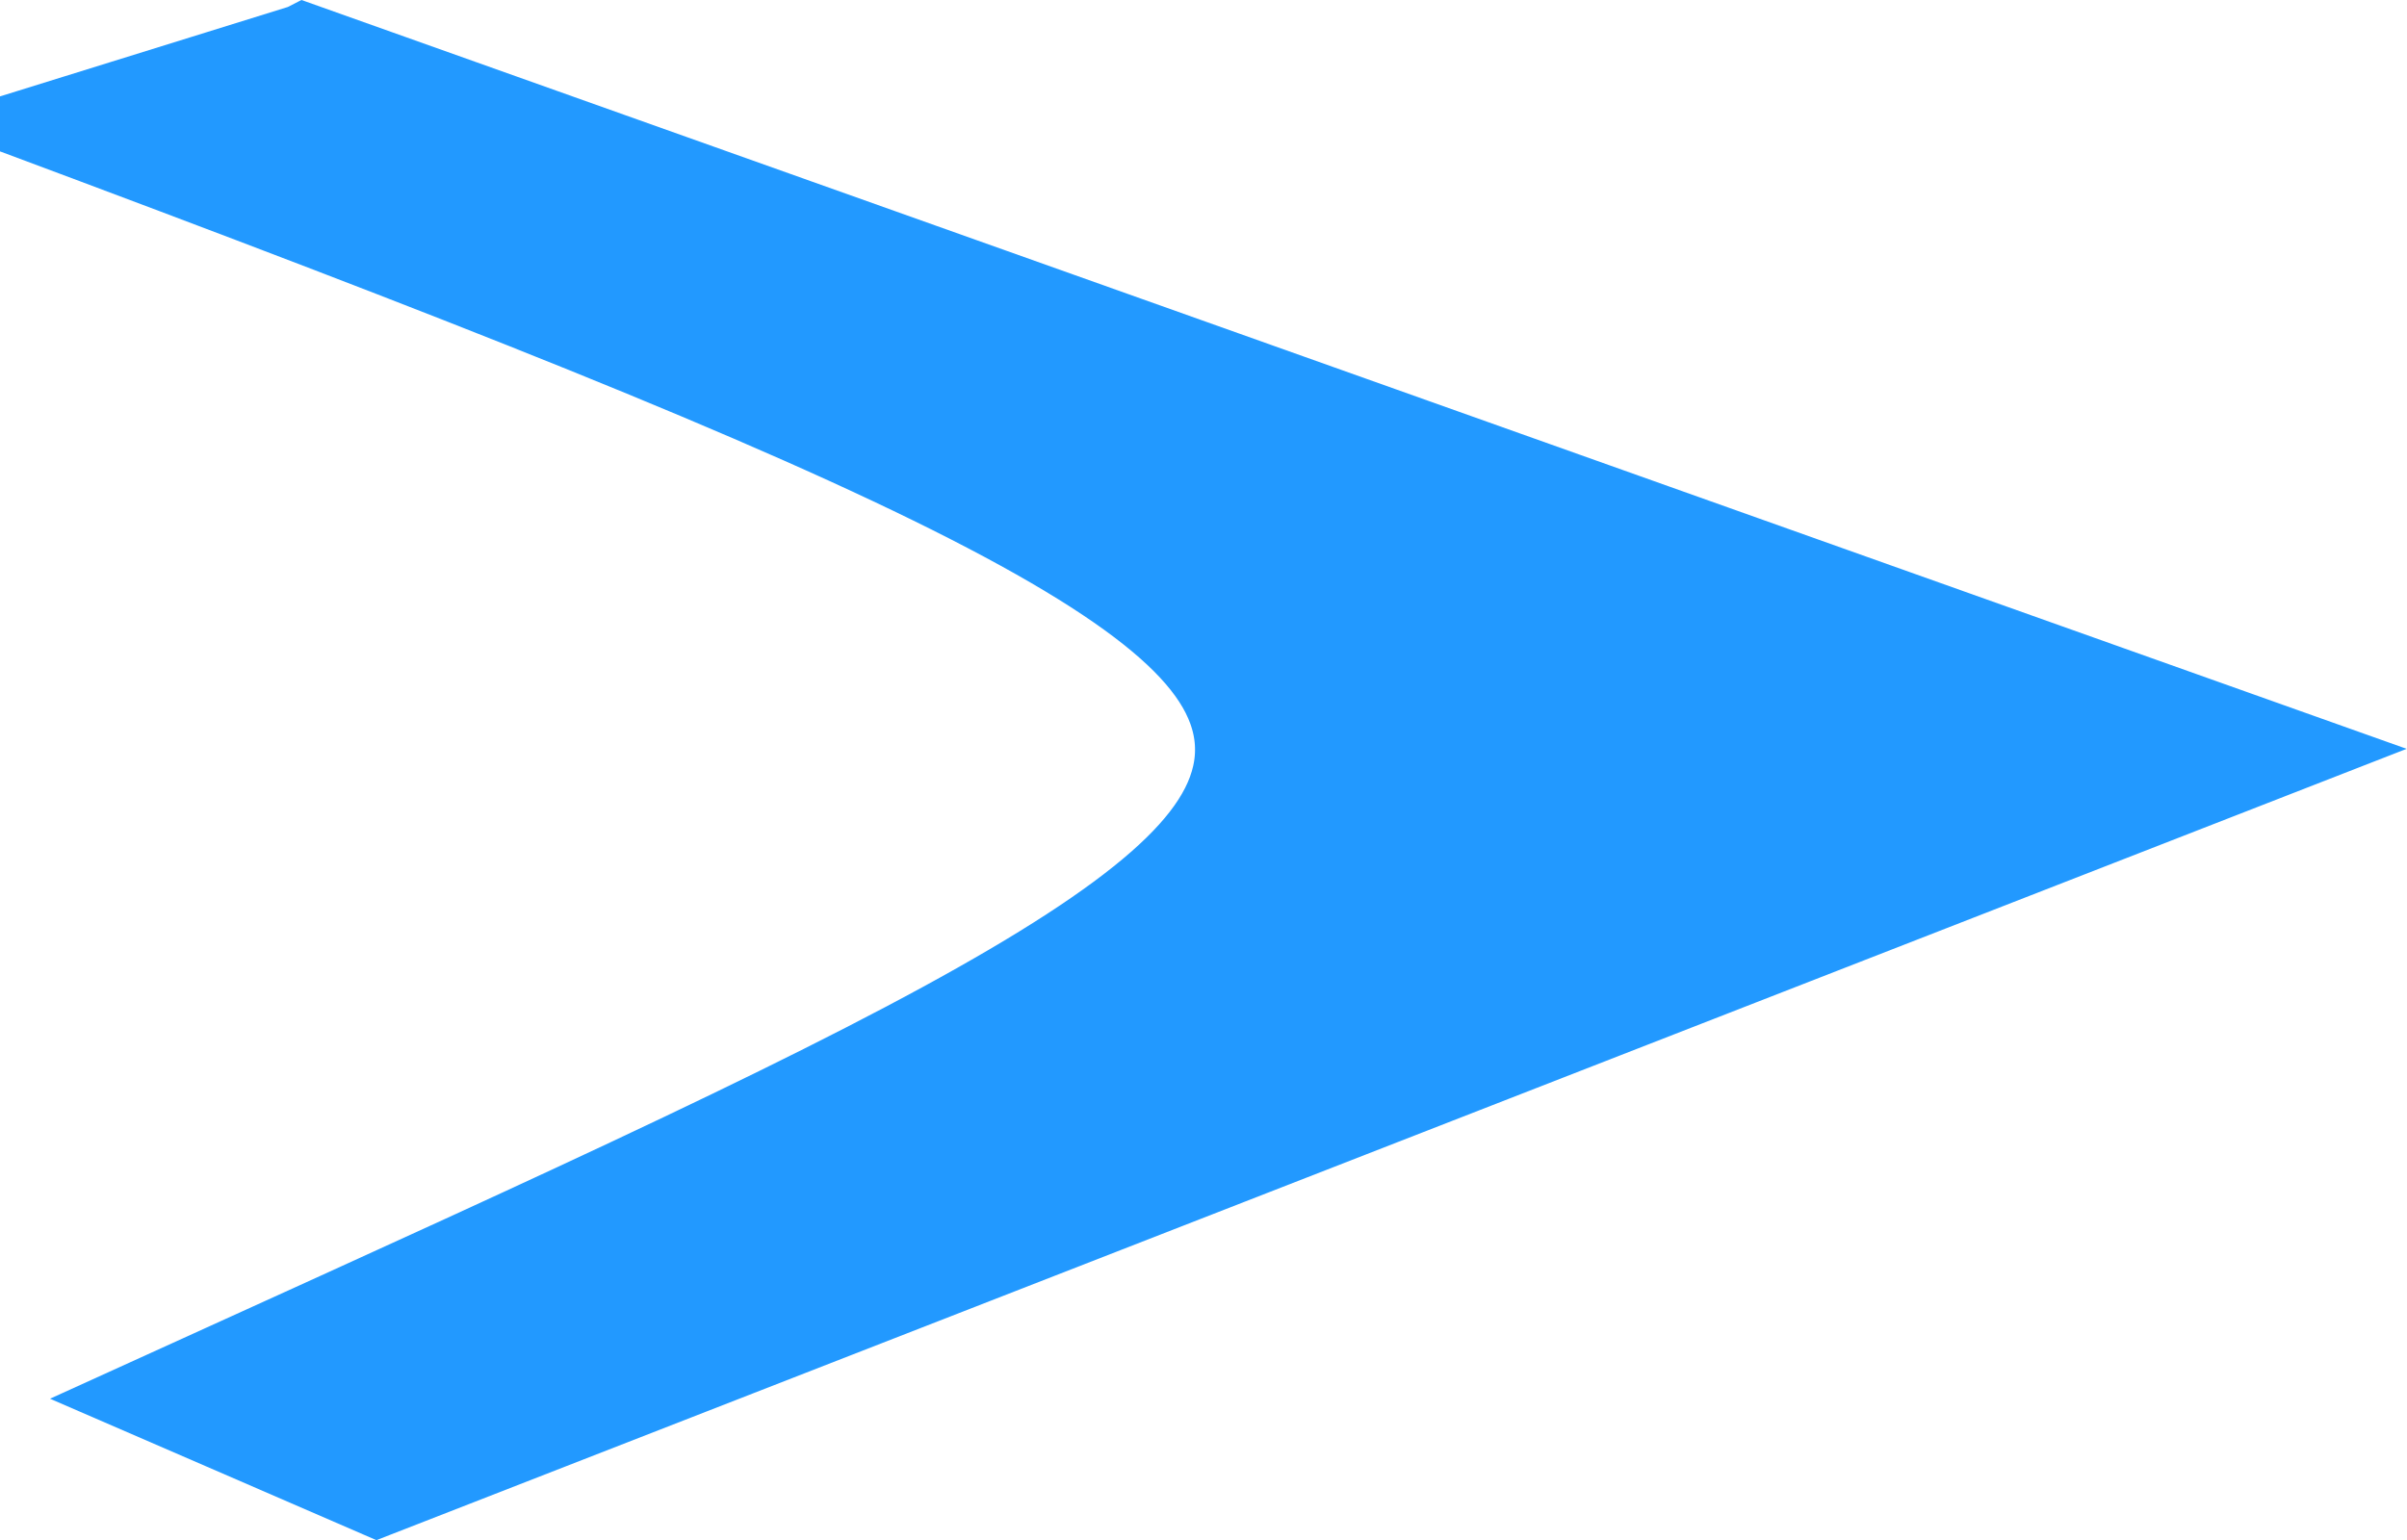 <?xml version="1.0" encoding="UTF-8" standalone="no"?>
<!-- Created with Inkscape (http://www.inkscape.org/) -->

<svg
   width="111.028mm"
   height="71.066mm"
   viewBox="0 0 111.028 71.066"
   version="1.1"
   id="svg5"
   xml:space="preserve"
   xmlns="http://www.w3.org/2000/svg"
   xmlns:svg="http://www.w3.org/2000/svg"><defs
     id="defs2"><linearGradient
       id="linearGradient44351"><stop
         style="stop-color:#2299ff;stop-opacity:1;"
         offset="0"
         id="stop44349" /></linearGradient><linearGradient
       id="linearGradient30201"><stop
         style="stop-color:#9da1a6;stop-opacity:1;"
         offset="0"
         id="stop30199" /></linearGradient><linearGradient
       id="linearGradient29901"><stop
         style="stop-color:#000000;stop-opacity:1;"
         offset="0"
         id="stop29899" /></linearGradient><linearGradient
       id="linearGradient29048"><stop
         style="stop-color:#000000;stop-opacity:1;"
         offset="0"
         id="stop29046" /></linearGradient><linearGradient
       id="linearGradient28938"><stop
         style="stop-color:#2299ff;stop-opacity:1;"
         offset="0"
         id="stop28936" /></linearGradient><linearGradient
       id="linearGradient4648"><stop
         style="stop-color:#a1c0ff;stop-opacity:0;"
         offset="0"
         id="stop4646" /></linearGradient><style
       type="text/css"
       id="style2">  .fil0 {fill:black} .fil2 {fill:#FF0009} .fil1 {fill:#E31E25;fill-rule:nonzero}  </style><style
       type="text/css"
       id="style2-3">  .fil0 {fill:black} .fil2 {fill:#FF0009} .fil1 {fill:#E31E25;fill-rule:nonzero}  </style><style
       type="text/css"
       id="style2-0">  .fil0 {fill:black} .fil2 {fill:#FF0009} .fil1 {fill:#E31E25;fill-rule:nonzero}  </style><style
       type="text/css"
       id="style2-03">  .fil0 {fill:black} .fil2 {fill:#FF0009} .fil1 {fill:#E31E25;fill-rule:nonzero}  </style><style
       type="text/css"
       id="style2-3-2">  .fil0 {fill:black} .fil2 {fill:#FF0009} .fil1 {fill:#E31E25;fill-rule:nonzero}  </style><style
       type="text/css"
       id="style2-0-9">  .fil0 {fill:black} .fil2 {fill:#FF0009} .fil1 {fill:#E31E25;fill-rule:nonzero}  </style><style
       type="text/css"
       id="style2-6">  .fil0 {fill:black} .fil2 {fill:#FF0009} .fil1 {fill:#E31E25;fill-rule:nonzero}  </style><style
       type="text/css"
       id="style2-3-5">  .fil0 {fill:black} .fil2 {fill:#FF0009} .fil1 {fill:#E31E25;fill-rule:nonzero}  </style><style
       type="text/css"
       id="style2-0-2">  .fil0 {fill:black} .fil2 {fill:#FF0009} .fil1 {fill:#E31E25;fill-rule:nonzero}  </style><style
       type="text/css"
       id="style28054">  .fil0 {fill:#F0F0F0} .fil1 {fill:#011627;fill-rule:nonzero}  </style></defs><g
     id="layer1"
     transform="translate(95.624,133.398)"><g
       id="g28122"
       transform="matrix(10.234,0,0,4.374,-603.149,-212.617)"
       style="fill:#2299ff;fill-opacity:1;stroke:#2299ff;stroke-width:2.446;stroke-linecap:butt;stroke-linejoin:miter;stroke-dasharray:none;stroke-dashoffset:0;stroke-opacity:1;paint-order:fill markers stroke"><path
         d="m 50.28,18.917 8.564,7.13 -8.262,7.537 c 6.902,-7.354 7.714,-7.673 -0.302,-14.667 z"
         fill="#333333"
         fill-rule="evenodd"
         stroke="#333333"
         stroke-linecap="round"
         stroke-linejoin="round"
         stroke-width="3.712"
         id="path28112"
         style="fill:#2299ff;fill-opacity:1;stroke:#2299ff;stroke-width:2.097;stroke-linecap:butt;stroke-linejoin:miter;stroke-dasharray:none;stroke-dashoffset:0;stroke-opacity:1;paint-order:fill markers stroke" /></g></g></svg>
